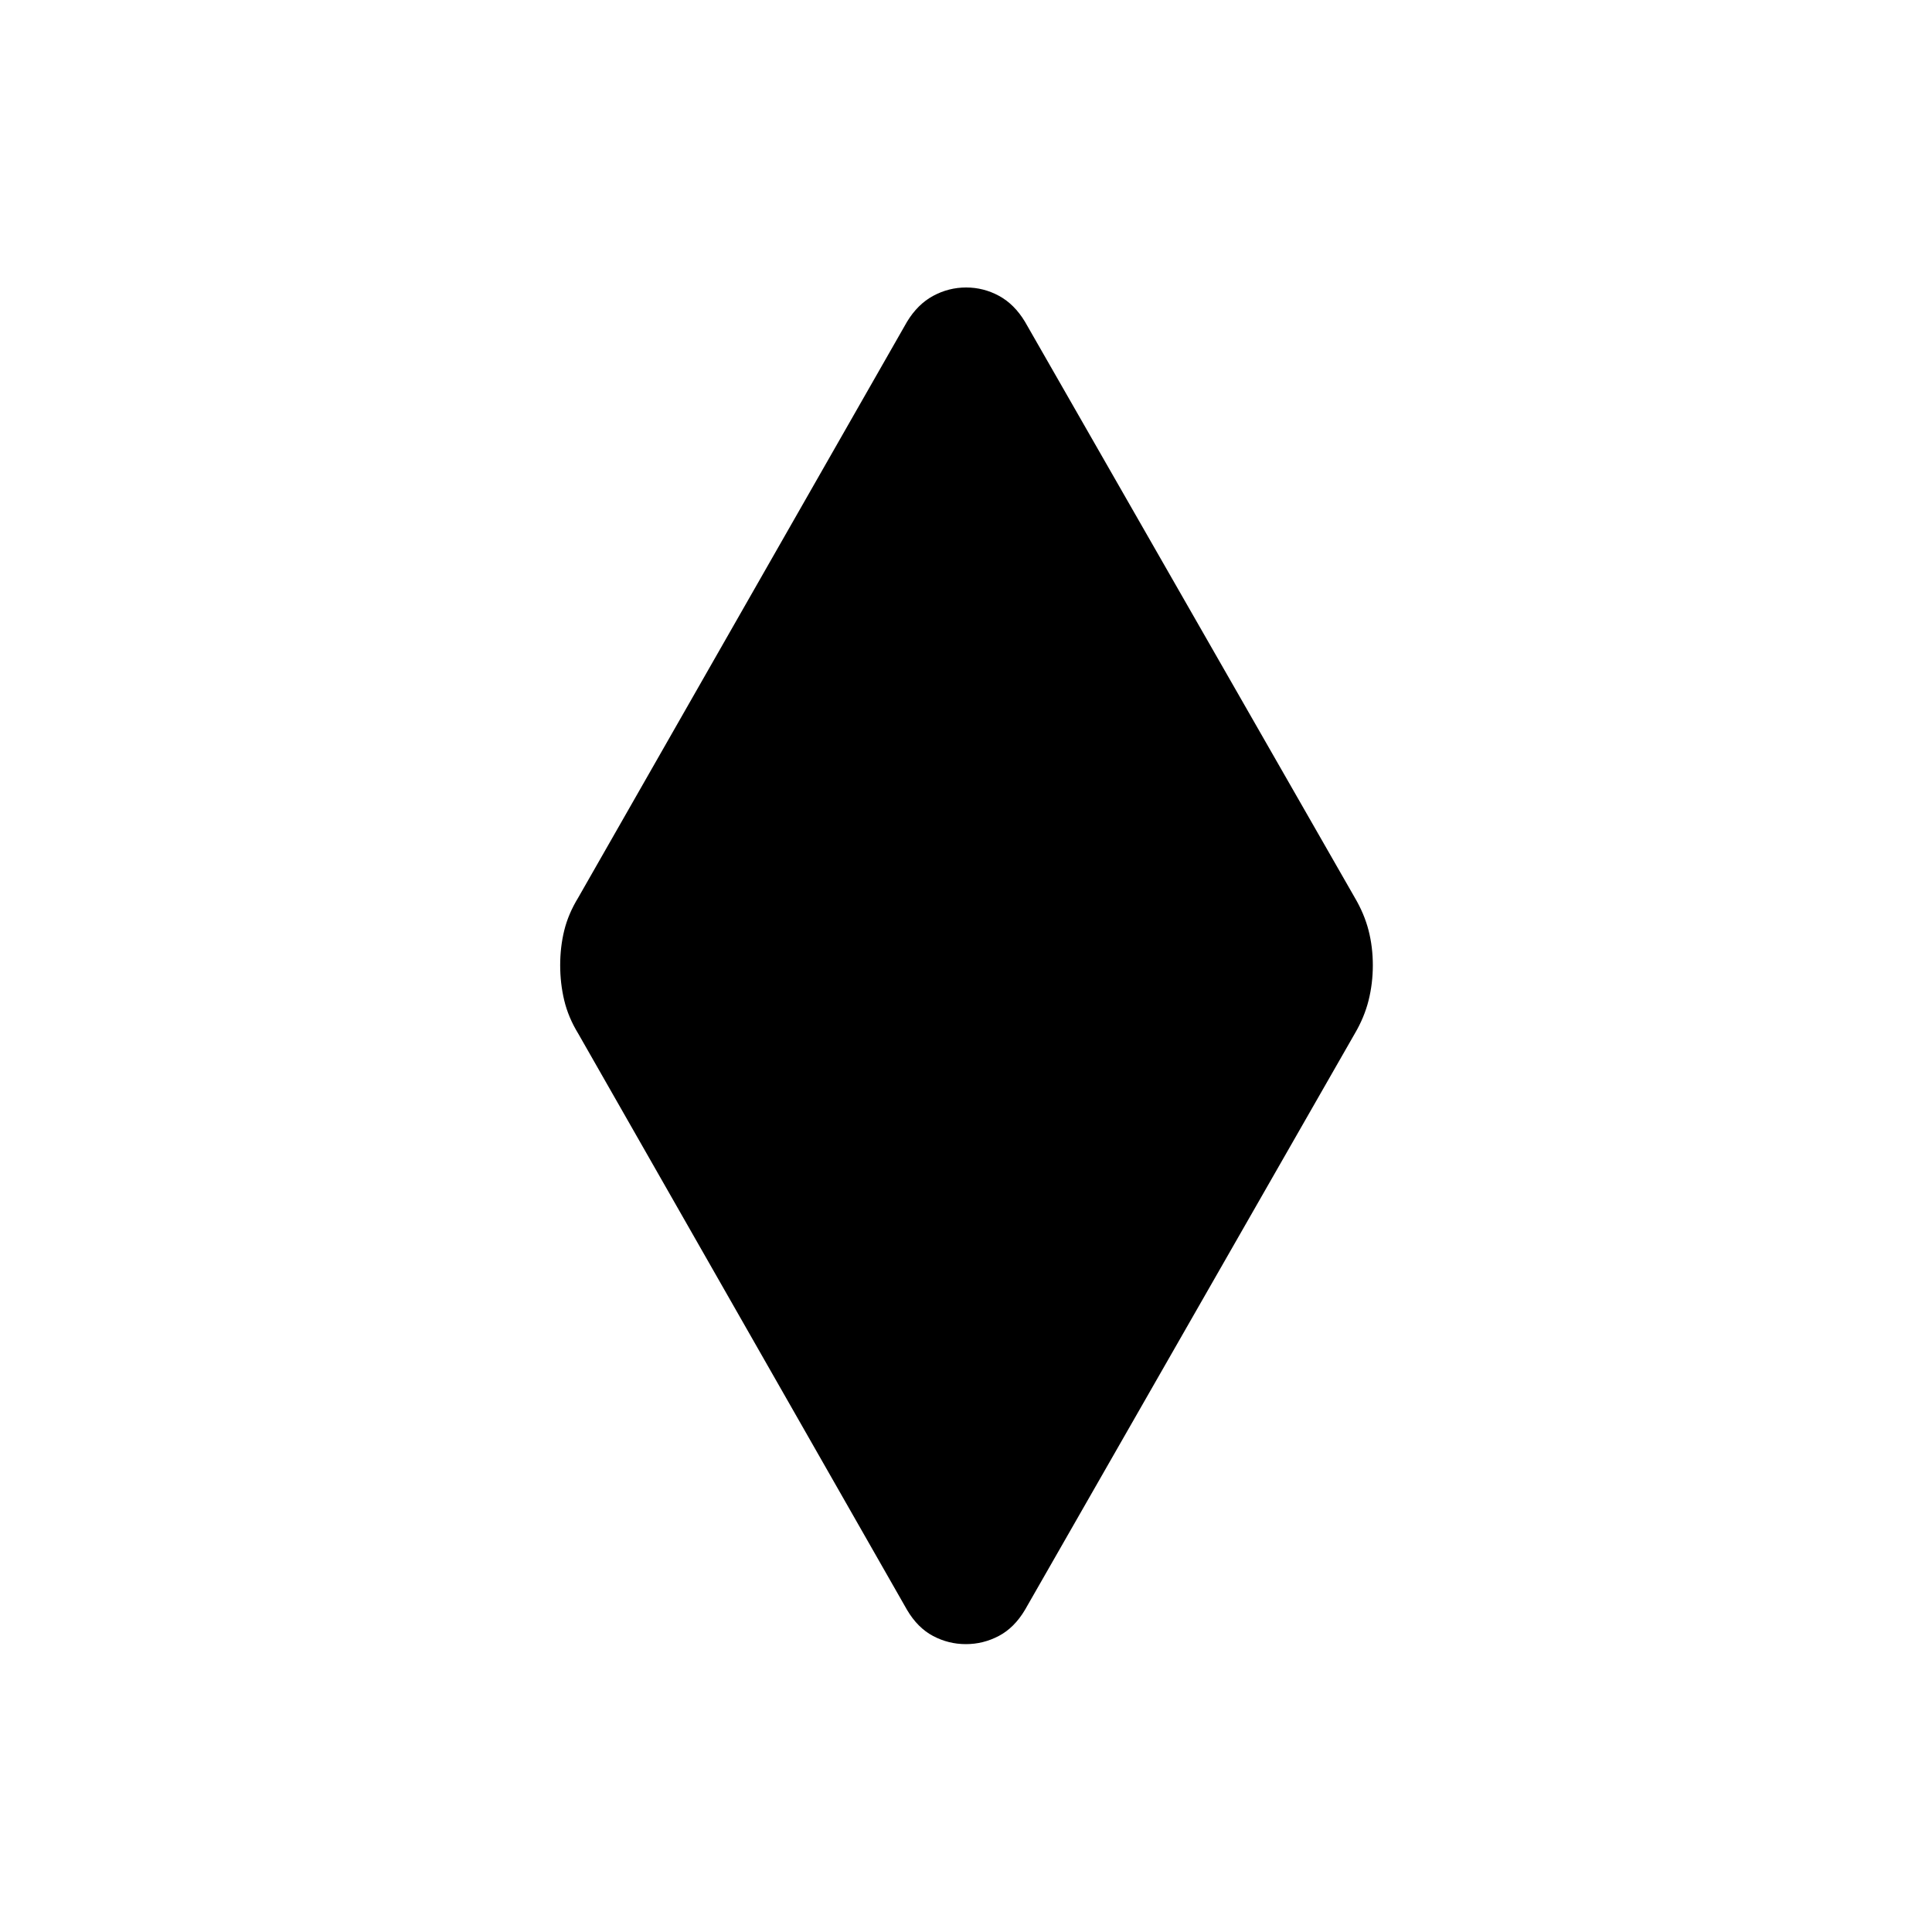 <svg xmlns="http://www.w3.org/2000/svg" height="24" viewBox="0 -960 960 960" width="24"><path d="M479.93-143.04q-8.66 0-16.33-4.07-7.67-4.07-12.91-12.97L287.31-446.42q-4.92-8.04-6.94-16.48-2.02-8.45-2.02-17.48 0-9.04 2.02-17.29t6.94-16.29l163.38-286.15q5.28-8.71 13-12.88 7.72-4.16 16.38-4.16t16.33 4.16q7.67 4.17 12.91 12.88l163.88 286.15q4.73 8.04 6.85 16.29 2.11 8.25 2.11 17.29 0 9.03-2.11 17.48-2.12 8.44-6.85 16.48L509.31-160.08q-5.28 8.9-13 12.97t-16.38 4.07Z"/></svg>